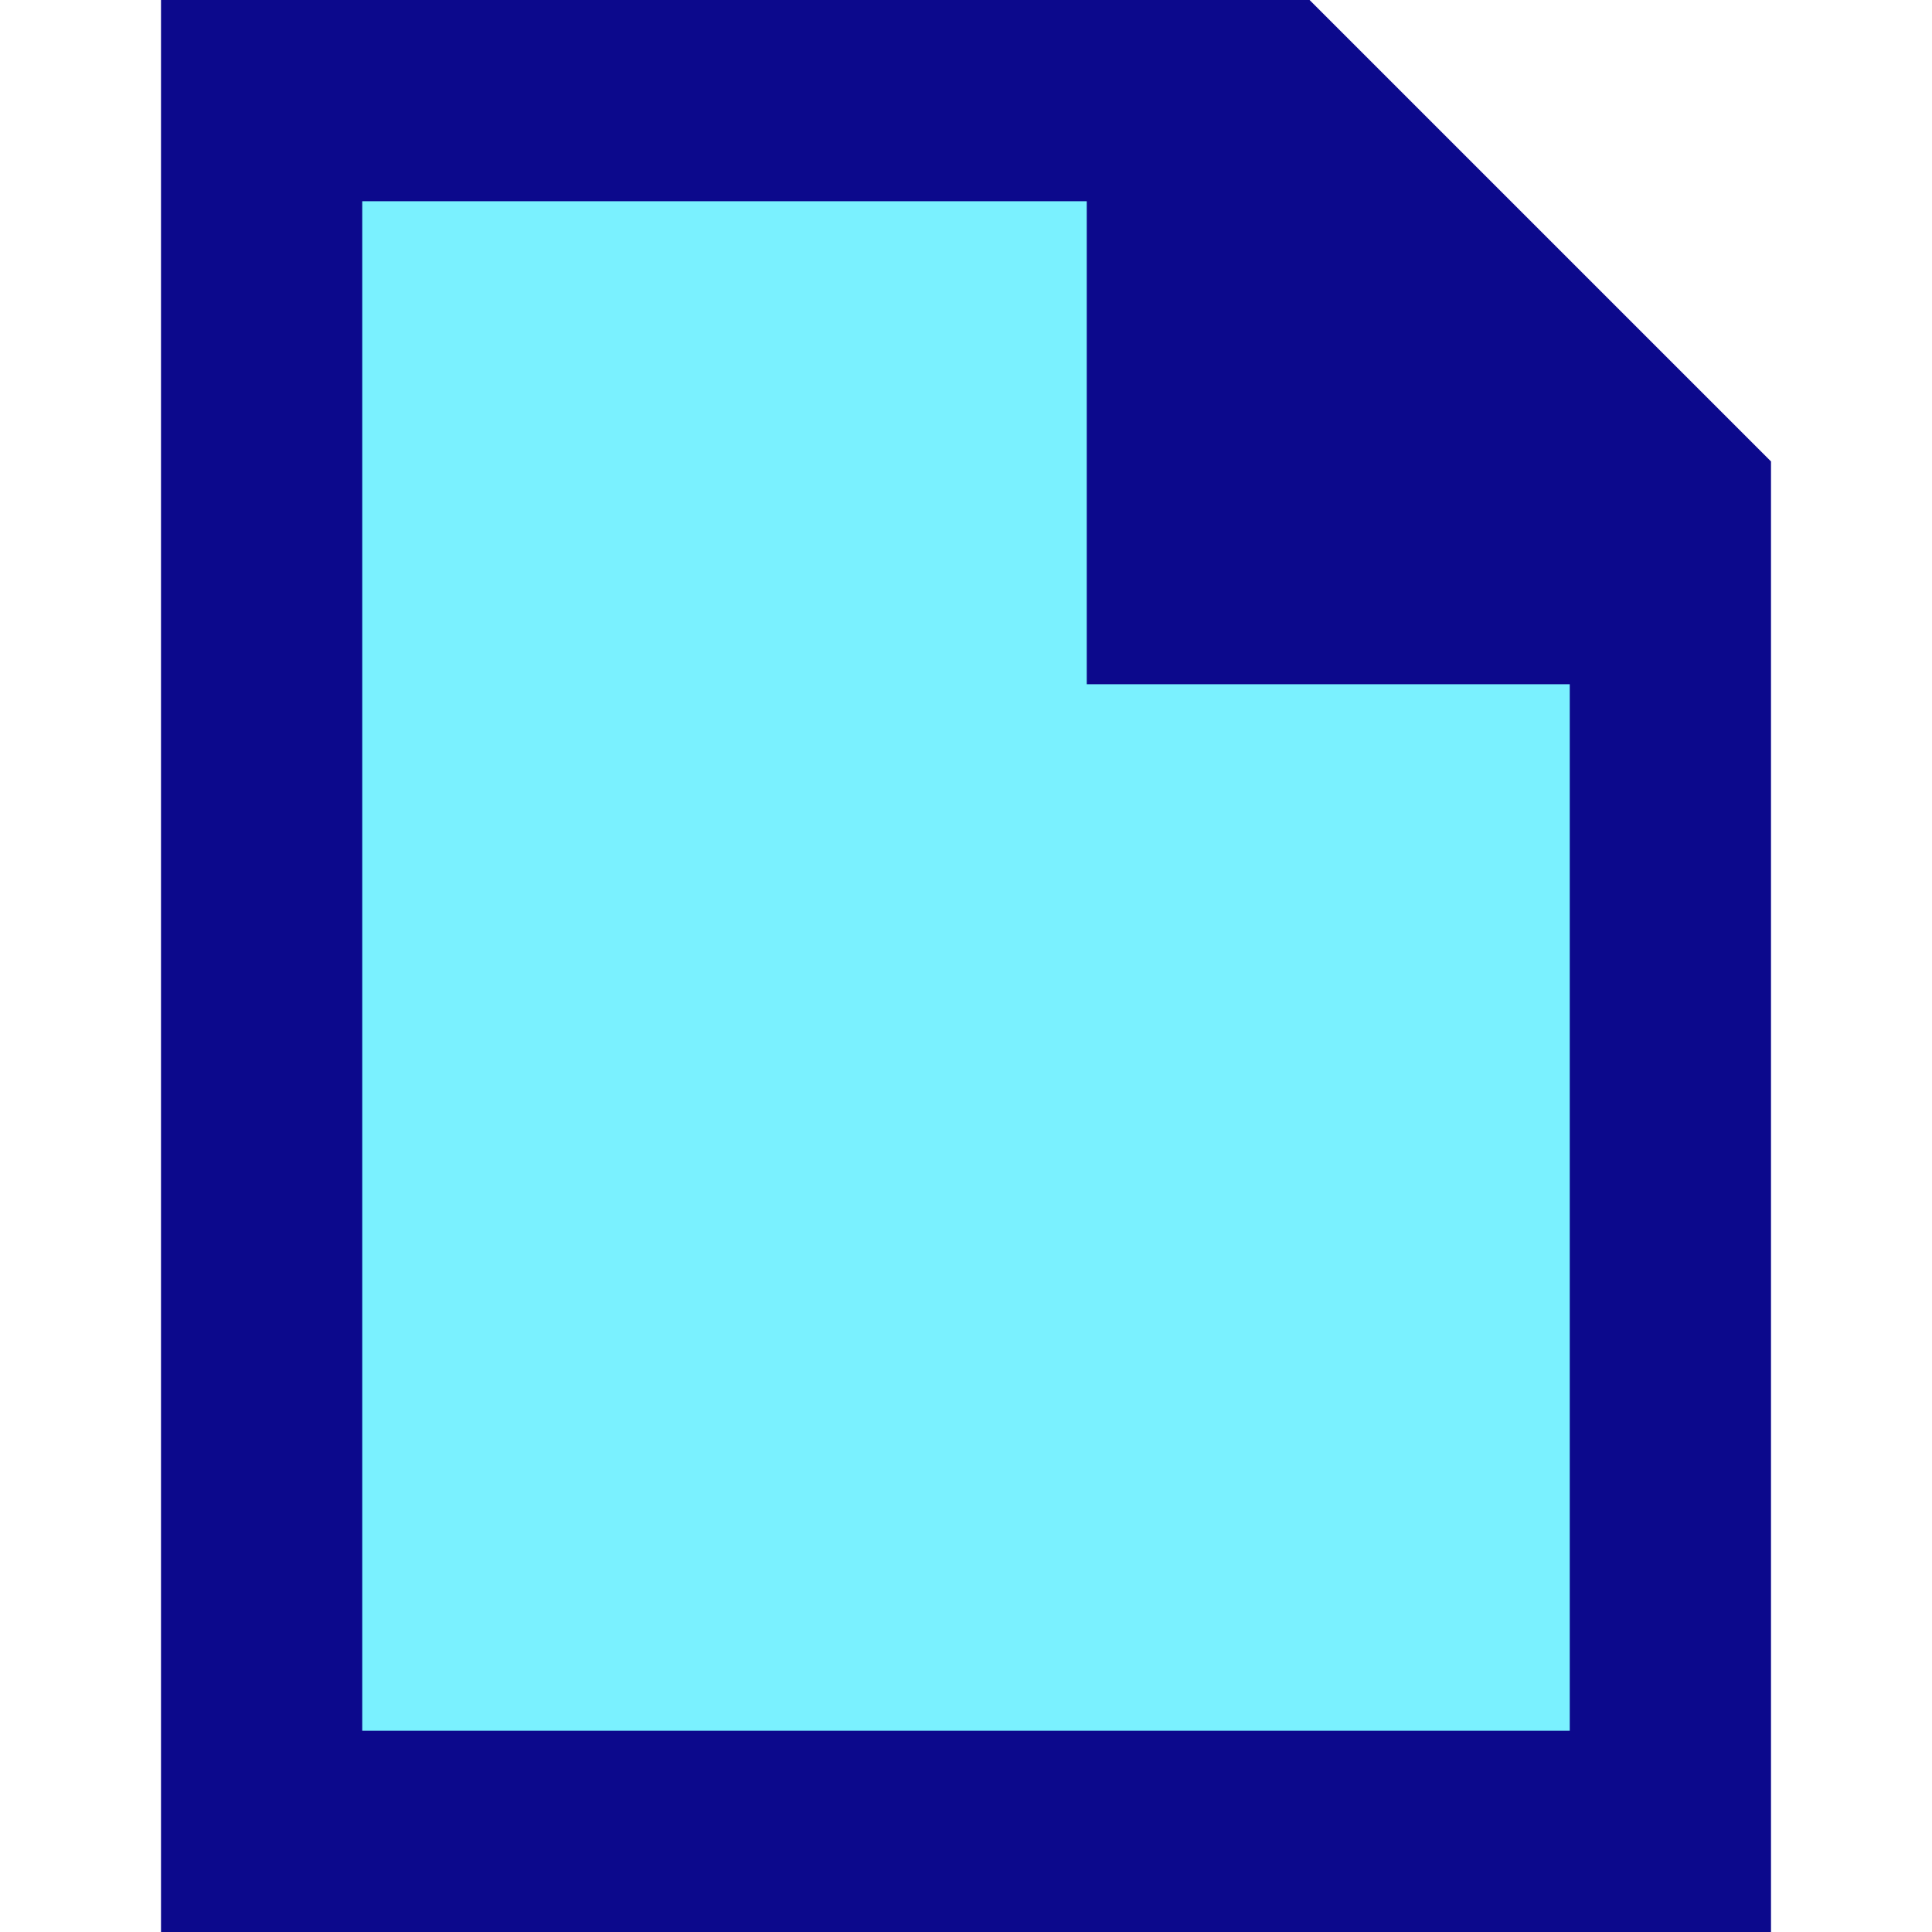 <svg xmlns="http://www.w3.org/2000/svg" fill="none" viewBox="0 0 24 24" id="New-File--Streamline-Sharp">
  <desc>
    New File Streamline Icon: https://streamlinehq.com
  </desc>
  <g id="new-file--empty-common-file-content">
    <path id="Rectangle 844" fill="#7af1ff" d="M15.75 1.25H3.25v21.5h17.5V6.25l-5 -5Z" stroke-width="1"></path>
    <path id="Union" fill="#0c098c" fill-rule="evenodd" d="M3.25 0H2v24h20V5.732l-0.366 -0.366 -5 -5L16.268 0H3.25ZM4.5 21.5v-19h9v6h6v13h-15Z" clip-rule="evenodd" stroke-width="1"></path>
  </g>
</svg>